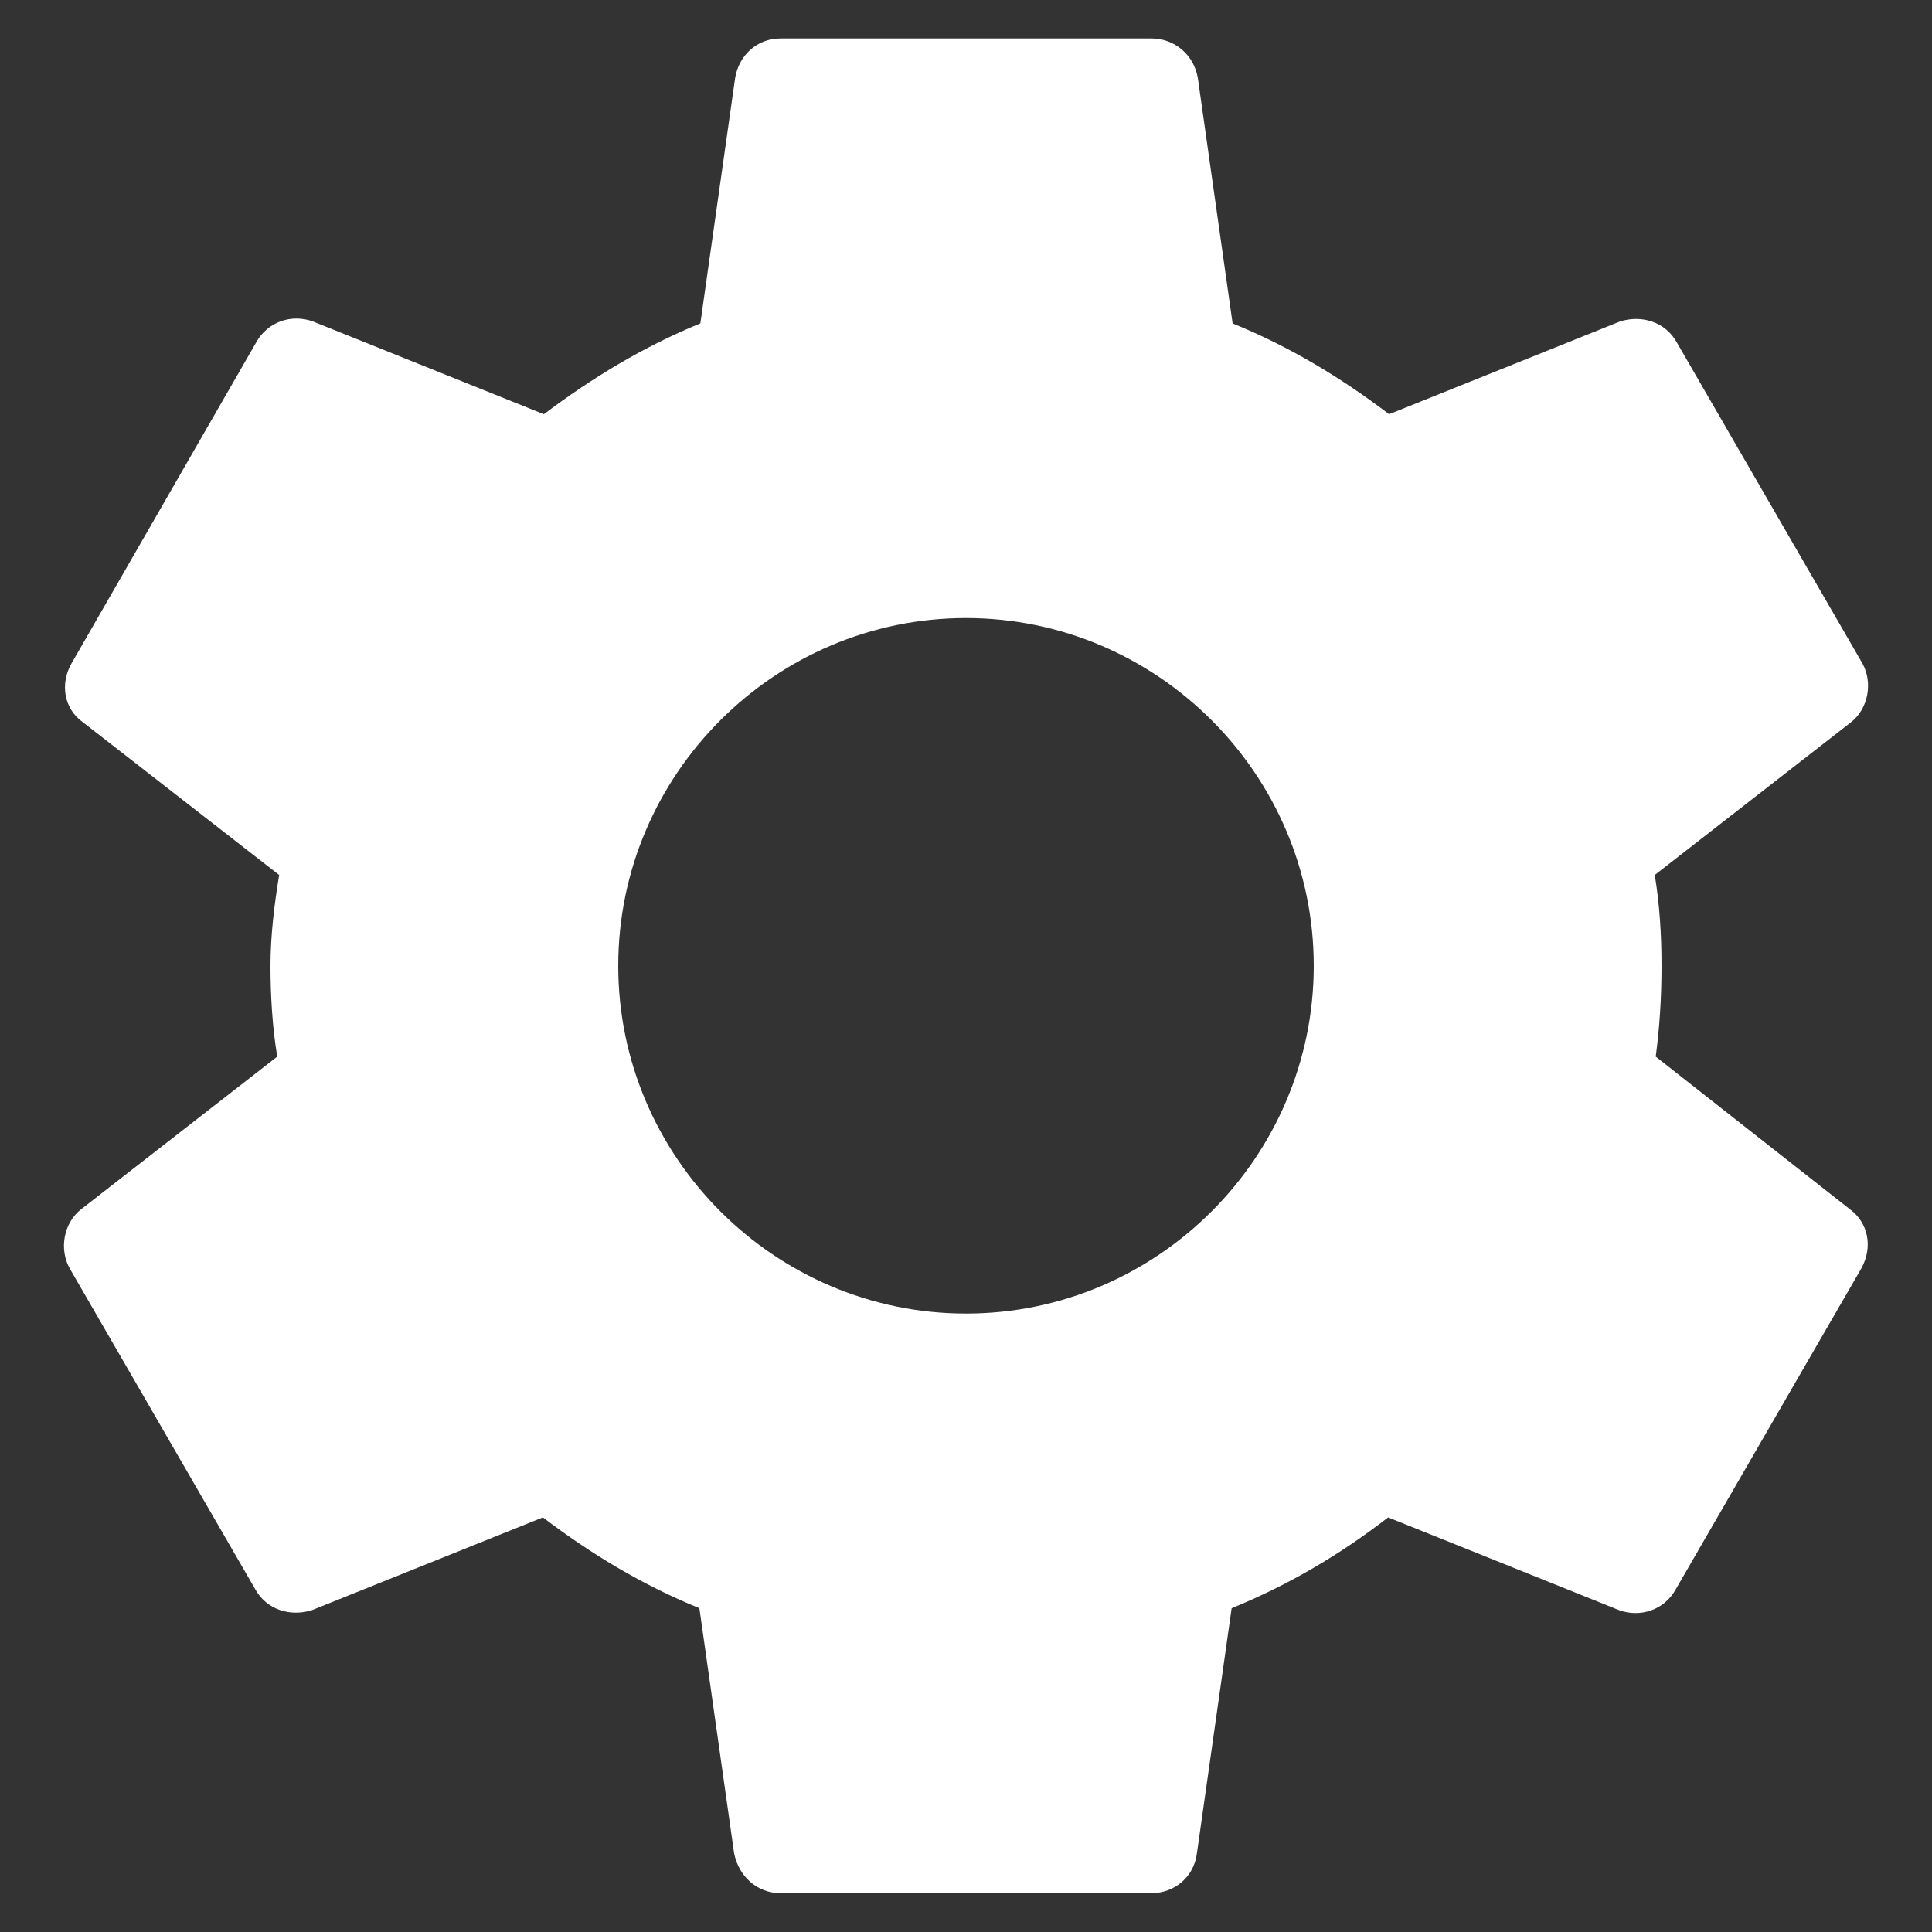 <svg width="20" height="20" viewBox="0 0 20 20" fill="none" xmlns="http://www.w3.org/2000/svg">
    <rect x="0" y="0" width="20" height="20" fill="#333333" stroke="none"/>
    <path d="M17.14 10.938C17.18 10.638 17.2 10.328 17.2 9.998C17.2 9.678 17.18 9.358 17.13 9.058L19.16 7.478C19.34 7.338 19.39 7.068 19.28 6.868L17.36 3.548C17.24 3.328 16.99 3.258 16.77 3.328L14.38 4.288C13.88 3.908 13.35 3.588 12.76 3.348L12.4 0.808C12.36 0.568 12.16 0.398 11.92 0.398H8.08C7.84 0.398 7.65 0.568 7.61 0.808L7.25 3.348C6.66 3.588 6.12 3.918 5.63 4.288L3.24 3.328C3.02 3.248 2.77 3.328 2.65 3.548L0.74 6.868C0.62 7.078 0.66 7.338 0.86 7.478L2.89 9.058C2.84 9.358 2.8 9.688 2.8 9.998C2.8 10.308 2.82 10.638 2.87 10.938L0.84 12.518C0.66 12.658 0.61 12.928 0.72 13.128L2.64 16.448C2.76 16.668 3.01 16.738 3.23 16.668L5.62 15.708C6.12 16.088 6.65 16.408 7.24 16.648L7.6 19.188C7.65 19.428 7.84 19.598 8.08 19.598H11.92C12.16 19.598 12.36 19.428 12.39 19.188L12.75 16.648C13.34 16.408 13.88 16.088 14.37 15.708L16.76 16.668C16.98 16.748 17.23 16.668 17.35 16.448L19.27 13.128C19.39 12.908 19.34 12.658 19.15 12.518L17.14 10.938ZM10 13.598C8.02 13.598 6.4 11.978 6.4 9.998C6.4 8.018 8.02 6.398 10 6.398C11.98 6.398 13.6 8.018 13.6 9.998C13.6 11.978 11.98 13.598 10 13.598Z" fill="white"/>
</svg>
